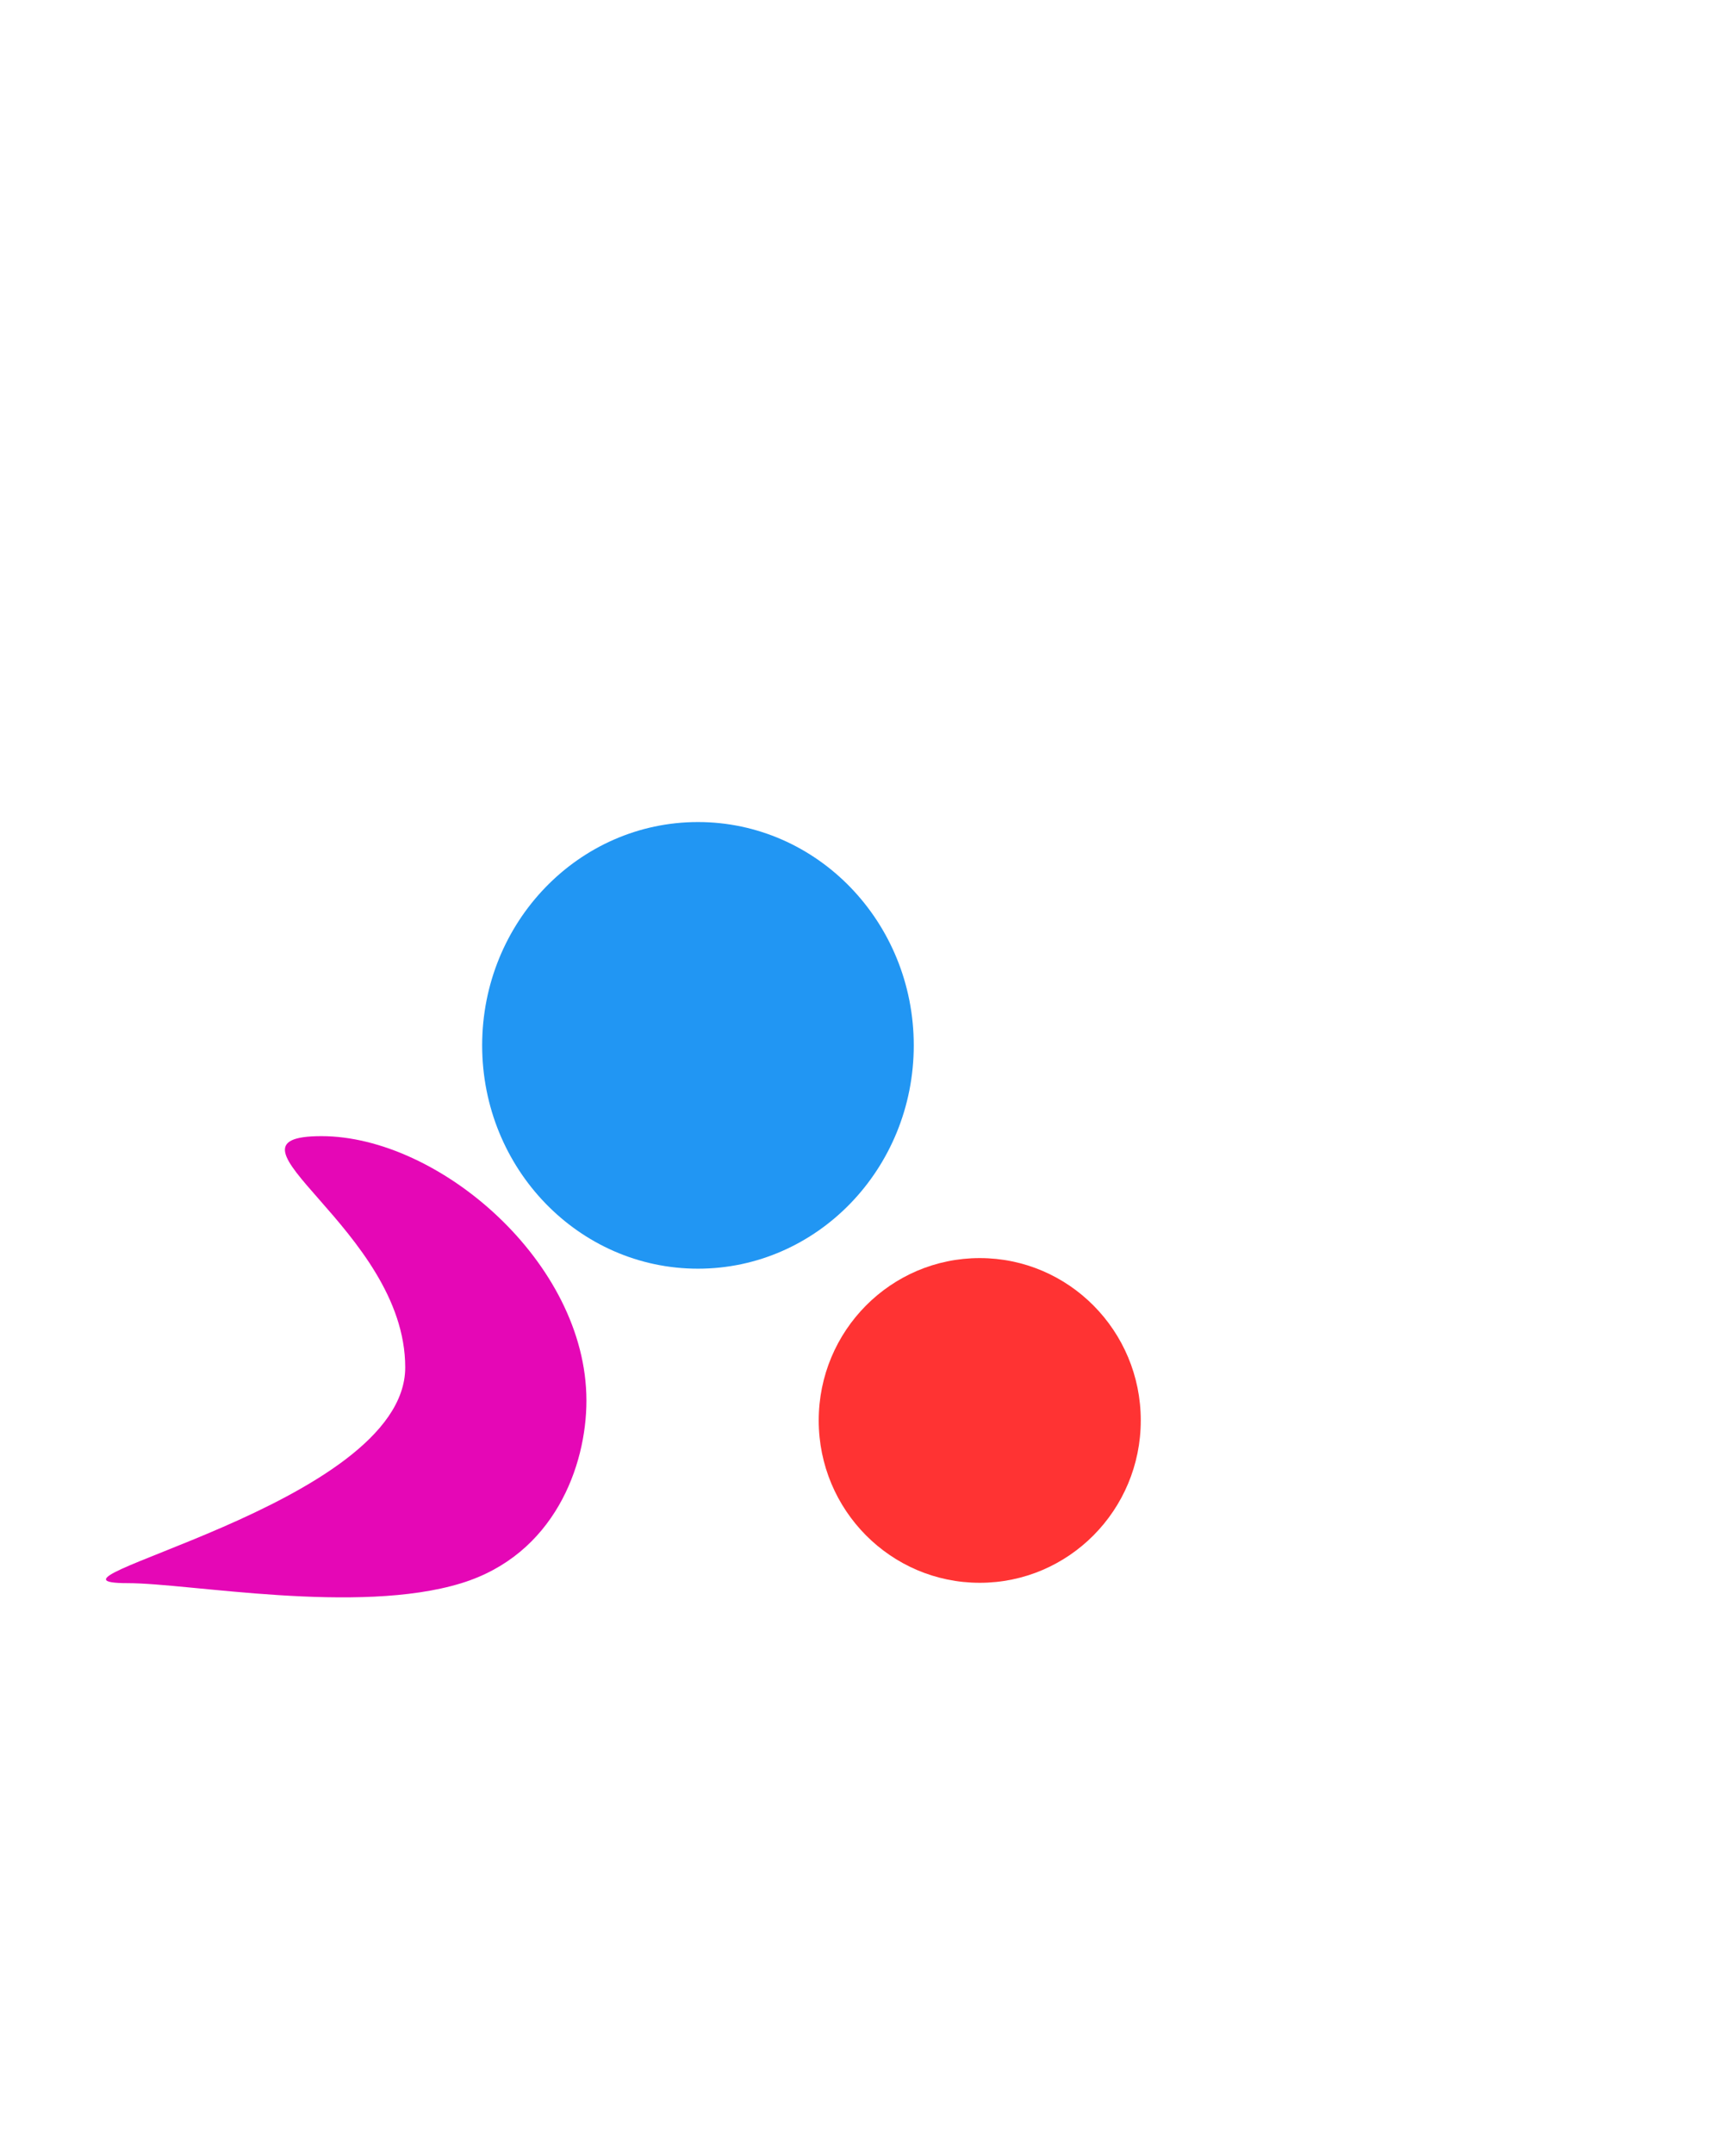 <svg width="1747" height="2167" viewBox="0 0 1747 2167" fill="none" xmlns="http://www.w3.org/2000/svg">
<g id="Group 749">
<g id="Ellipse 23" filter="url(#filter0_f_1_6965)">
<ellipse cx="702.381" cy="1051.67" rx="217.166" ry="224.667" fill="#2196F3"/>
</g>
<g id="Ellipse 16" filter="url(#filter1_f_1_6965)">
<ellipse cx="985.955" cy="1429" rx="162.044" ry="163.333" fill="#FF3333"/>
</g>
<g id="Ellipse 22" filter="url(#filter2_f_1_6965)">
<path d="M407.792 1375.64C407.792 1514.87 10.751 1592.69 128.486 1592.69C190.654 1592.69 360.062 1624.88 464.424 1592.69C557.708 1563.92 590.141 1474.76 590.141 1409.04C590.141 1269.82 441.32 1143 323.585 1143C205.85 1143 407.792 1236.42 407.792 1375.64Z" fill="#E507B6"/>
</g>
</g>
<defs>
<filter id="filter0_f_1_6965" x="-341.452" y="0.333" width="2087.67" height="2102.67" filterUnits="userSpaceOnUse" color-interpolation-filters="sRGB">
<feFlood flood-opacity="0" result="BackgroundImageFix"/>
<feBlend mode="normal" in="SourceGraphic" in2="BackgroundImageFix" result="shape"/>
<feGaussianBlur stdDeviation="413.333" result="effect1_foregroundBlur_1_6965"/>
</filter>
<filter id="filter1_f_1_6965" x="263.91" y="705.664" width="1444.09" height="1446.67" filterUnits="userSpaceOnUse" color-interpolation-filters="sRGB">
<feFlood flood-opacity="0" result="BackgroundImageFix"/>
<feBlend mode="normal" in="SourceGraphic" in2="BackgroundImageFix" result="shape"/>
<feGaussianBlur stdDeviation="280" result="effect1_foregroundBlur_1_6965"/>
</filter>
<filter id="filter2_f_1_6965" x="-453.335" y="583" width="1603.48" height="1584" filterUnits="userSpaceOnUse" color-interpolation-filters="sRGB">
<feFlood flood-opacity="0" result="BackgroundImageFix"/>
<feBlend mode="normal" in="SourceGraphic" in2="BackgroundImageFix" result="shape"/>
<feGaussianBlur stdDeviation="280" result="effect1_foregroundBlur_1_6965"/>
</filter>
</defs>
</svg>
